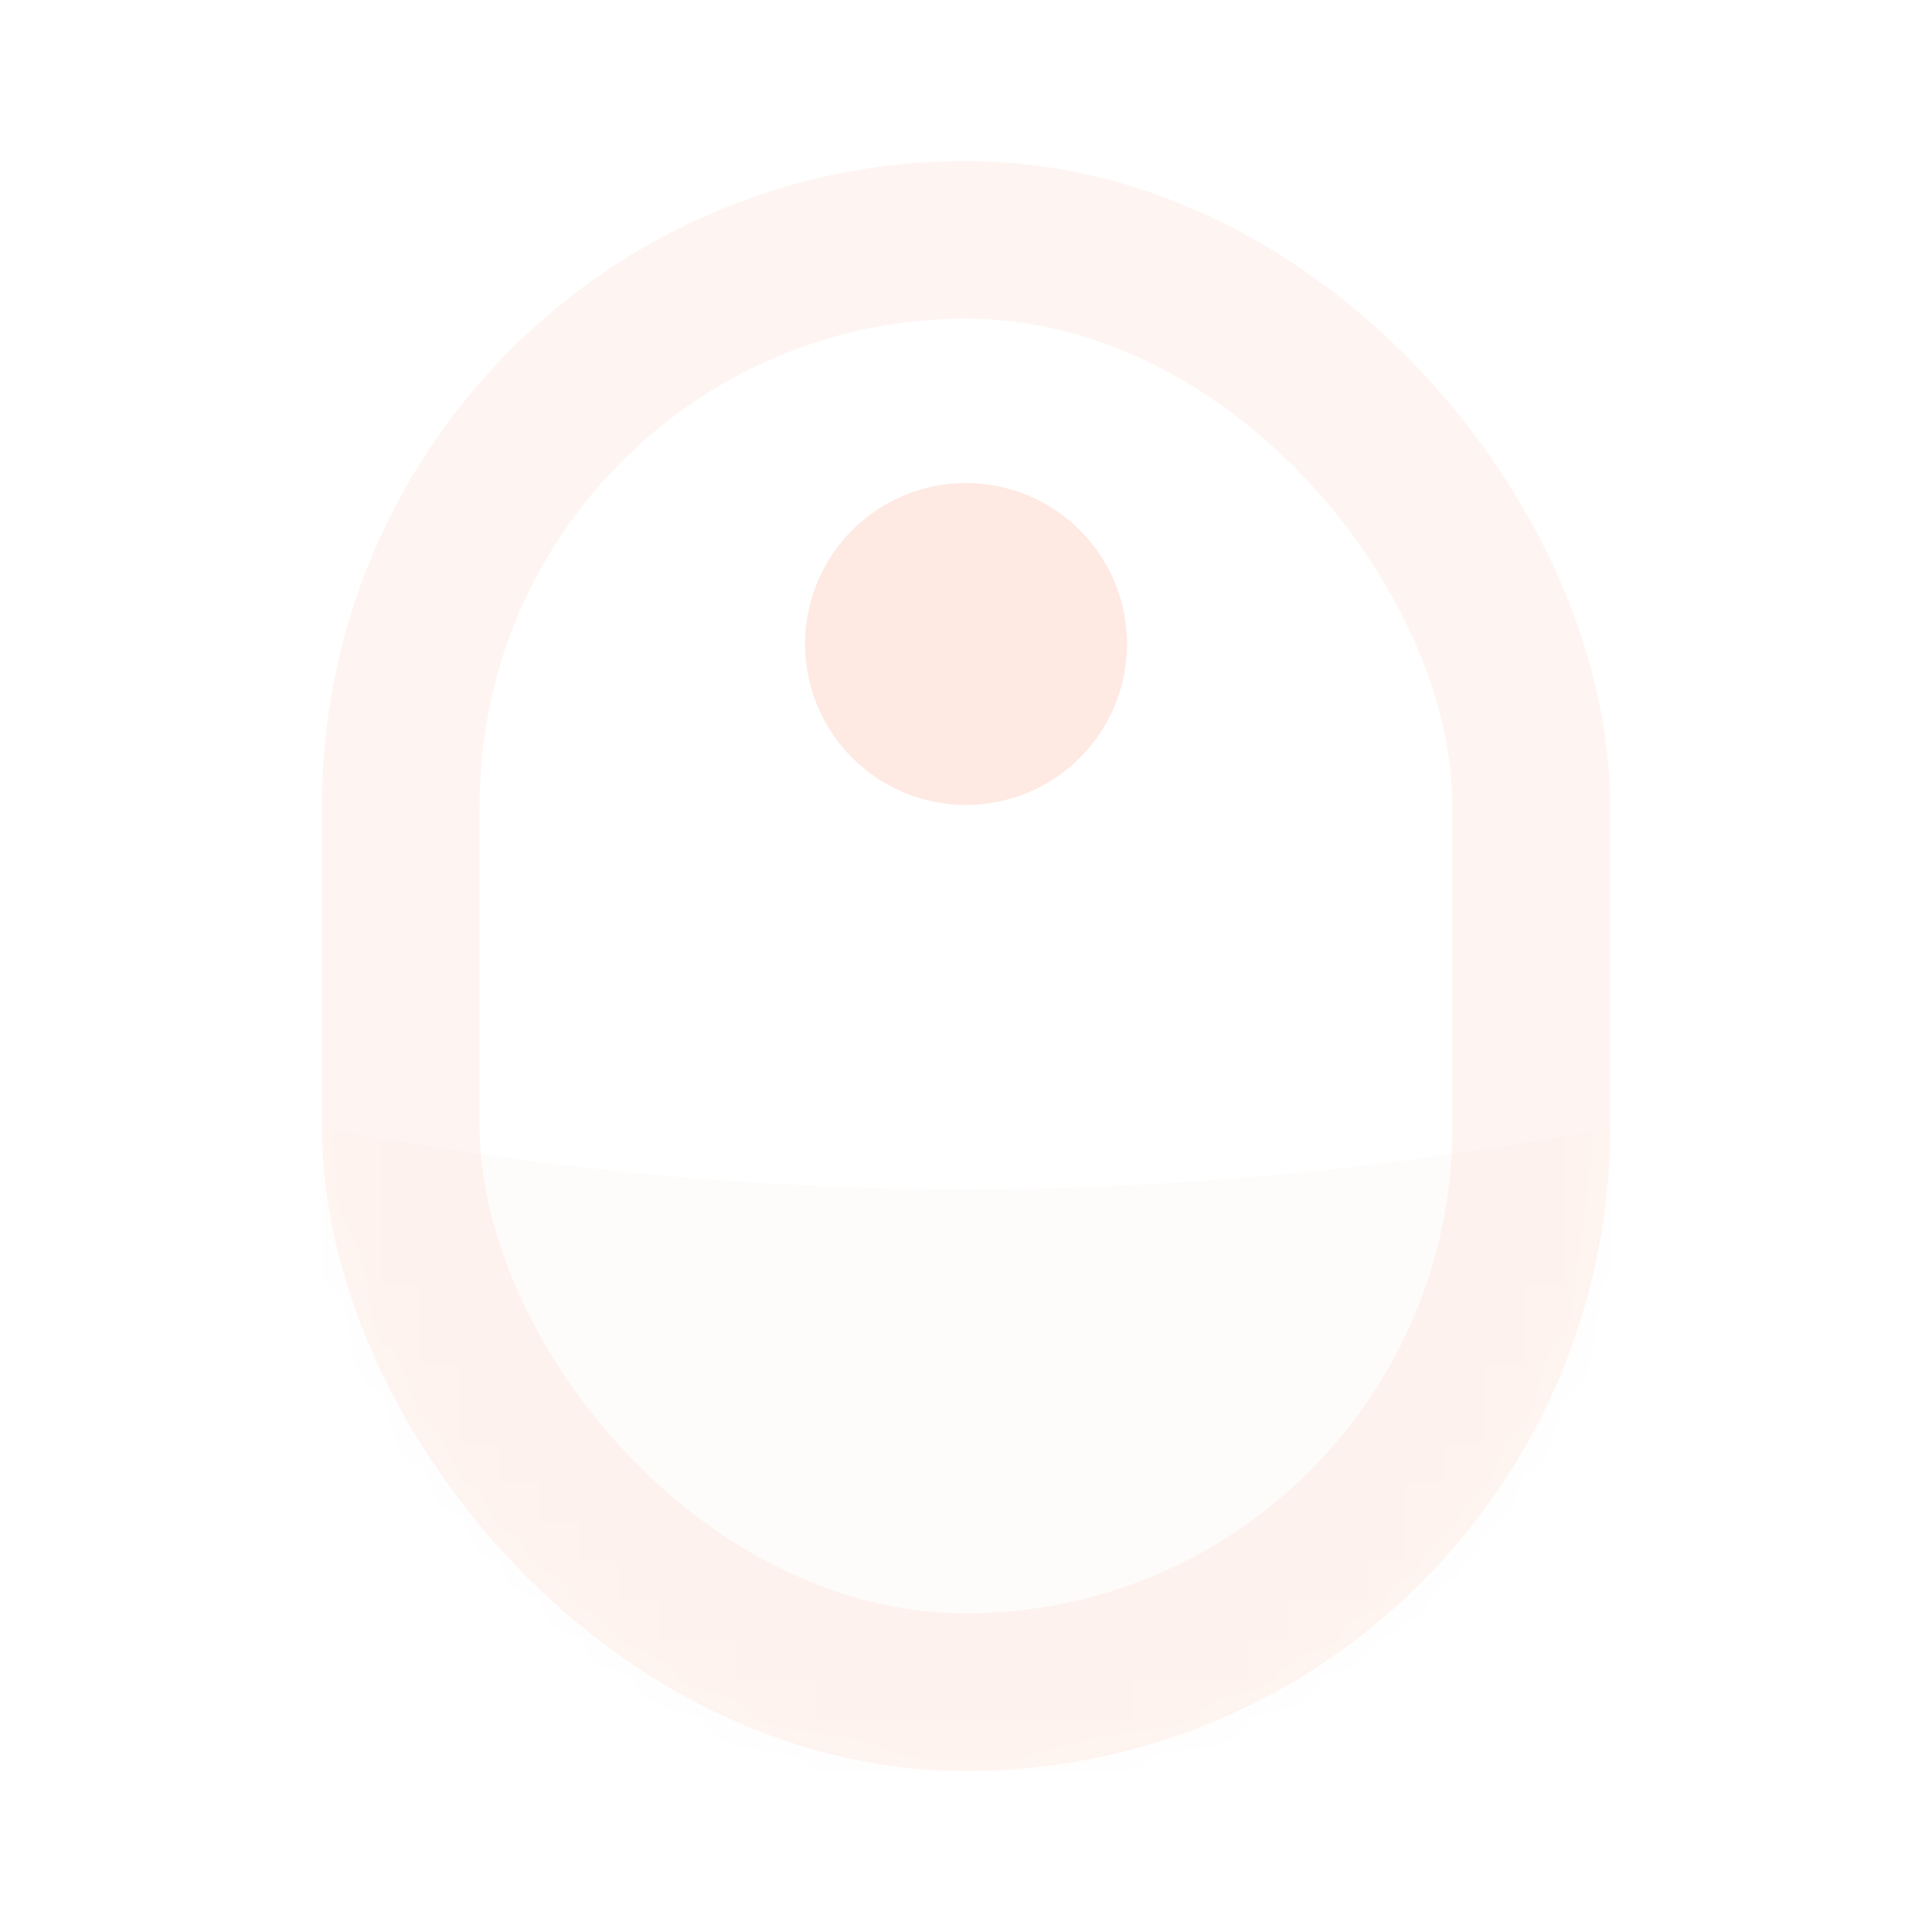 <svg xmlns="http://www.w3.org/2000/svg" xmlns:xlink="http://www.w3.org/1999/xlink" width="49" height="49" viewBox="0 0 49 49">
    <defs>
        <rect id="a" width="32.667" height="40.833" rx="16.333"/>
    </defs>
    <g fill="none" fill-rule="evenodd" transform="translate(8.167 4.083)">
        <mask id="b" fill="#fff">
            <use xlink:href="#a"/>
        </mask>
        <rect width="28.667" height="36.833" x="2" y="2" stroke="#F35424" stroke-opacity=".06" stroke-width="4" rx="14.333"/>
        <path fill="#F45624" d="M0 24.5a85.573 85.573 0 0 0 32.667 0v9.333a7 7 0 0 1-7 7H7a7 7 0 0 1-7-7V24.5z" mask="url(#b)" opacity=".12"/>
        <circle cx="16.333" cy="12.25" r="4.083" fill="#FB6027" mask="url(#b)" opacity=".36"/>
    </g>
</svg>
